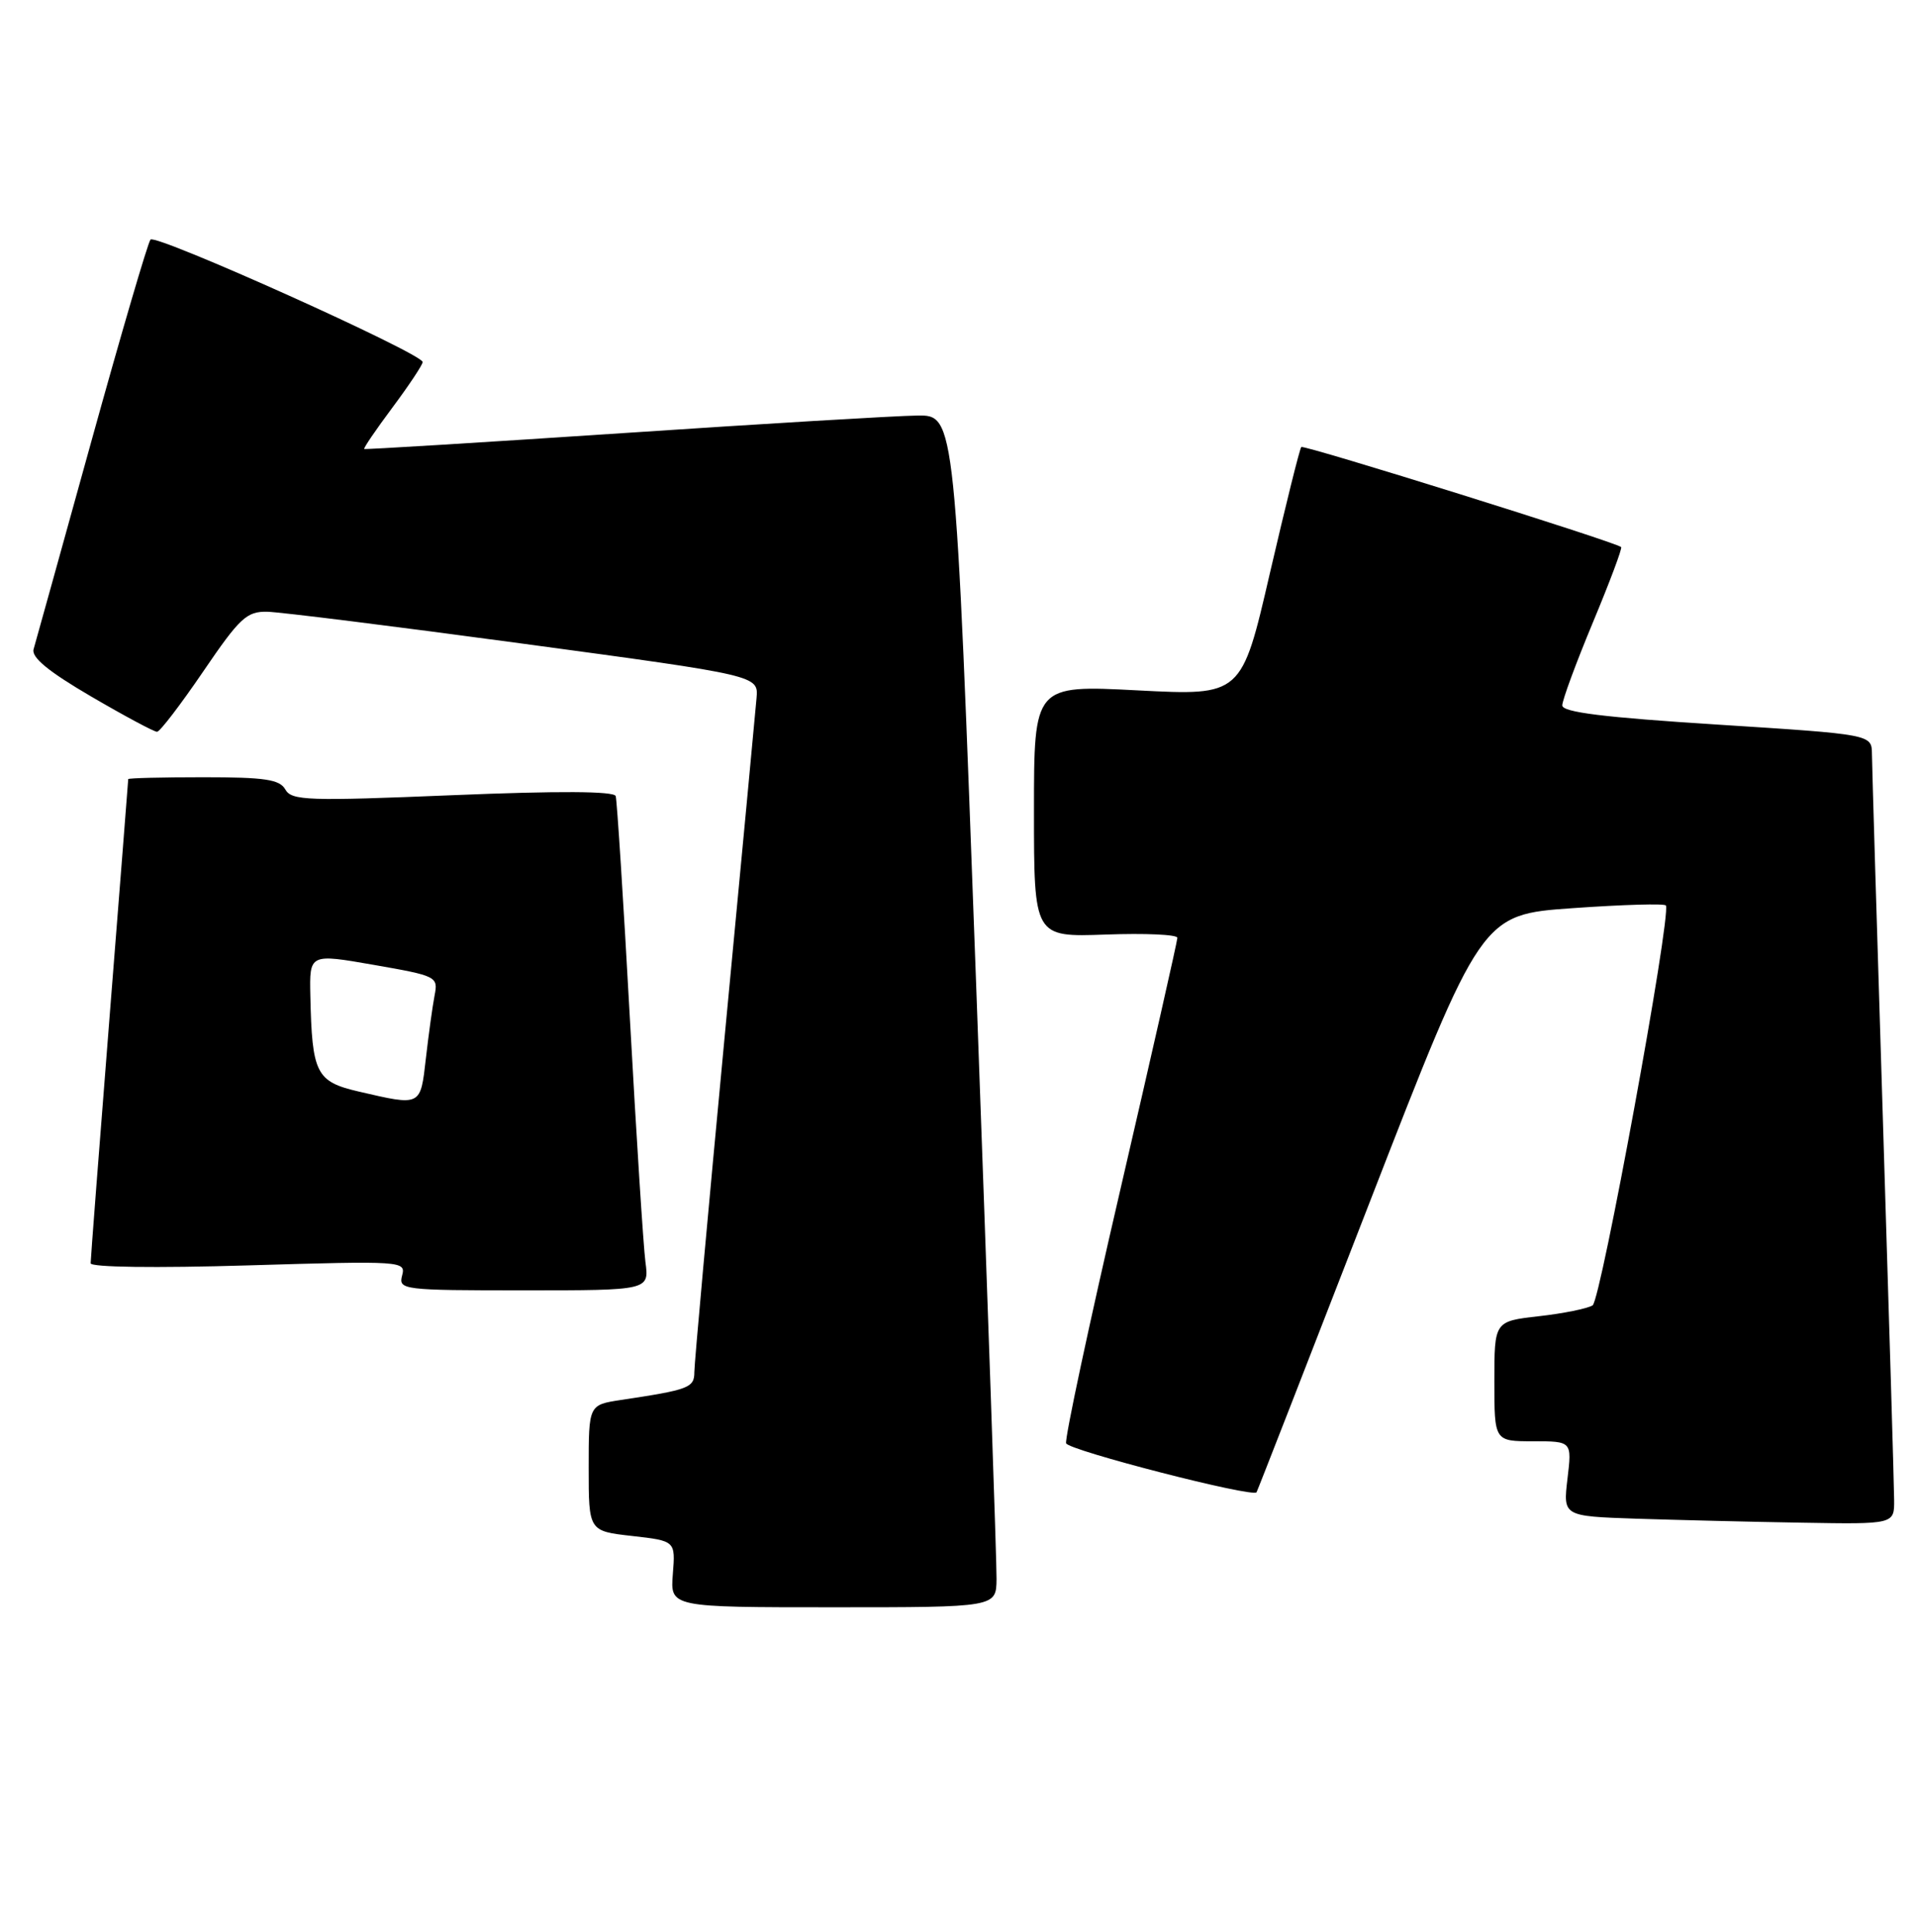 <?xml version="1.0" encoding="UTF-8" standalone="no"?>
<!DOCTYPE svg PUBLIC "-//W3C//DTD SVG 1.1//EN" "http://www.w3.org/Graphics/SVG/1.1/DTD/svg11.dtd" >
<svg xmlns="http://www.w3.org/2000/svg" xmlns:xlink="http://www.w3.org/1999/xlink" version="1.1" viewBox="0 0 254 256">
 <g >
 <path fill="currentColor"
d=" M 132.04 209.25 C 132.07 207.19 130.84 171.64 129.33 130.25 C 126.57 55.00 126.57 55.00 121.53 55.07 C 118.76 55.10 101.20 56.15 82.50 57.40 C 63.80 58.64 48.39 59.59 48.26 59.50 C 48.12 59.42 49.81 56.94 52.01 53.99 C 54.20 51.05 56.00 48.34 56.00 47.98 C 56.00 46.86 20.64 30.95 19.94 31.75 C 19.59 32.16 16.06 44.20 12.10 58.50 C 8.14 72.80 4.70 85.19 4.45 86.04 C 4.14 87.12 6.43 89.00 12.06 92.29 C 16.49 94.88 20.43 96.99 20.81 96.98 C 21.19 96.97 23.94 93.37 26.93 88.98 C 31.78 81.85 32.69 81.01 35.43 81.07 C 37.12 81.11 52.45 83.02 69.50 85.33 C 100.50 89.52 100.50 89.52 100.24 92.51 C 100.10 94.15 98.19 114.47 95.99 137.65 C 93.80 160.84 92.00 180.72 92.00 181.82 C 92.00 183.91 91.31 184.17 82.25 185.53 C 78.00 186.18 78.00 186.18 78.00 194.54 C 78.00 202.90 78.00 202.90 83.75 203.55 C 89.50 204.20 89.50 204.20 89.15 208.60 C 88.80 213.00 88.80 213.00 110.40 213.00 C 132.00 213.00 132.00 213.00 132.04 209.25 Z  M 250.97 198.75 C 250.96 196.96 250.30 174.57 249.50 149.00 C 248.70 123.42 248.04 101.34 248.03 99.91 C 248.00 97.33 248.00 97.33 227.50 96.02 C 212.52 95.07 207.00 94.39 207.00 93.48 C 207.00 92.79 208.82 87.85 211.05 82.50 C 213.28 77.15 214.97 72.65 214.80 72.50 C 214.05 71.82 172.76 58.91 172.42 59.24 C 172.21 59.45 170.35 66.96 168.27 75.91 C 164.51 92.20 164.51 92.20 150.75 91.49 C 137.00 90.78 137.00 90.78 137.00 107.48 C 137.00 124.19 137.00 124.19 146.50 123.85 C 151.73 123.66 156.00 123.85 156.00 124.28 C 156.00 124.71 152.60 139.72 148.45 157.63 C 144.29 175.54 141.06 190.68 141.26 191.27 C 141.57 192.20 165.99 198.49 166.49 197.76 C 166.59 197.62 173.33 180.33 181.47 159.35 C 196.28 121.20 196.28 121.20 208.39 120.35 C 215.05 119.88 220.60 119.72 220.73 120.00 C 221.43 121.49 212.11 172.31 211.02 172.99 C 210.32 173.42 207.11 174.07 203.88 174.43 C 198.00 175.10 198.00 175.10 198.00 183.05 C 198.00 191.00 198.00 191.00 203.14 191.00 C 208.28 191.00 208.28 191.00 207.69 195.96 C 207.10 200.93 207.10 200.93 216.80 201.26 C 222.14 201.43 232.01 201.68 238.75 201.79 C 251.00 202.00 251.00 202.00 250.97 198.75 Z  M 85.52 167.25 C 85.25 165.19 84.32 150.68 83.46 135.00 C 82.60 119.32 81.75 106.05 81.58 105.50 C 81.37 104.84 74.06 104.80 59.99 105.38 C 40.80 106.17 38.64 106.10 37.81 104.63 C 37.06 103.29 35.11 103.00 26.95 103.00 C 21.48 103.00 17.00 103.11 16.99 103.25 C 16.99 103.39 15.87 117.67 14.50 135.00 C 13.13 152.32 12.01 166.91 12.01 167.41 C 12.00 167.94 20.57 168.06 32.90 167.69 C 53.35 167.08 53.79 167.11 53.28 169.03 C 52.78 170.93 53.35 171.00 69.40 171.00 C 86.02 171.00 86.02 171.00 85.52 167.25 Z  M 47.51 144.65 C 41.88 143.34 41.34 142.27 41.12 131.94 C 41.00 126.38 41.00 126.38 49.54 127.87 C 57.89 129.33 58.07 129.42 57.58 131.93 C 57.31 133.34 56.79 137.09 56.43 140.25 C 55.70 146.65 55.84 146.58 47.51 144.65 Z "/>
</g>
</svg>